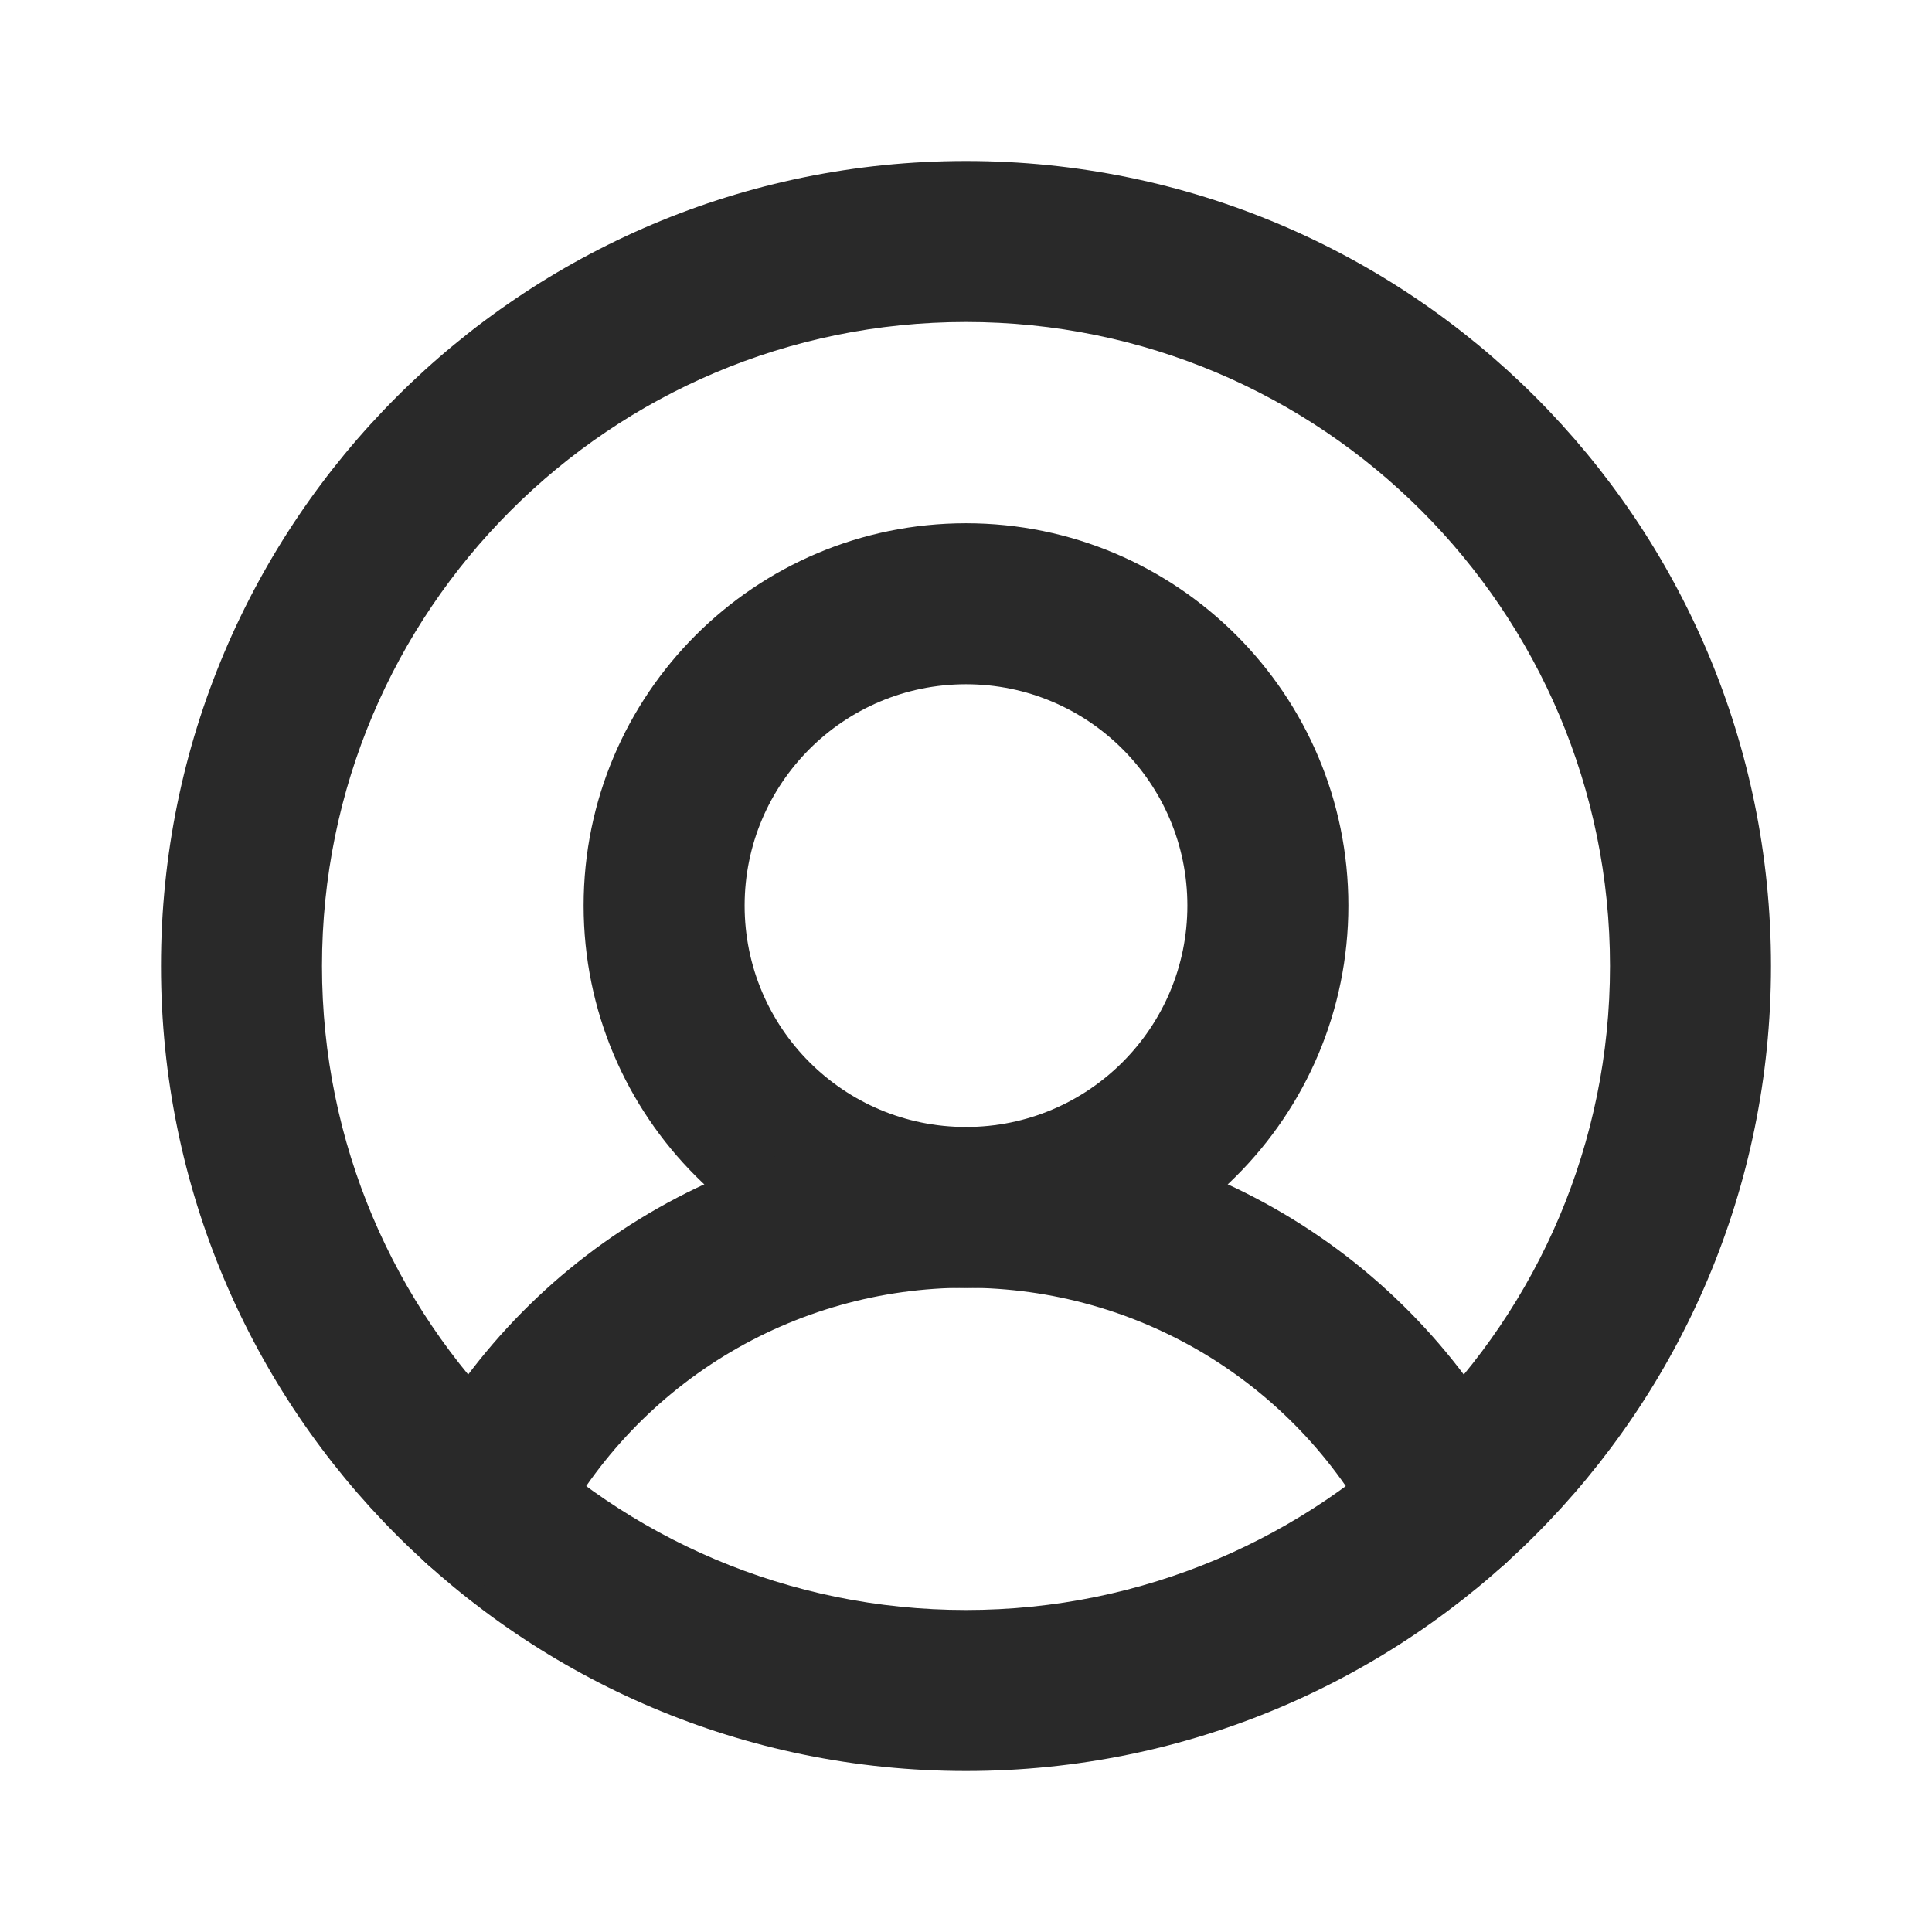 <svg width="24" height="24" viewBox="0 0 24 24" fill="none" xmlns="http://www.w3.org/2000/svg">
<path fill-rule="evenodd" clip-rule="evenodd" d="M12 4C7.582 4 4 7.582 4 12C4 16.418 7.582 20 12 20C16.418 20 20 16.418 20 12C20 7.582 16.418 4 12 4ZM2 12C2 6.477 6.477 2 12 2C17.523 2 22 6.477 22 12C22 17.523 17.523 22 12 22C6.477 22 2 17.523 2 12Z" fill="#292929"/>
<path fill-rule="evenodd" clip-rule="evenodd" d="M12 8.5C10.481 8.5 9.25 9.731 9.25 11.25C9.25 12.769 10.481 14 12 14C13.519 14 14.75 12.769 14.75 11.25C14.75 9.731 13.519 8.5 12 8.5ZM7.25 11.25C7.25 8.627 9.377 6.5 12 6.5C14.623 6.5 16.75 8.627 16.75 11.25C16.75 13.873 14.623 16 12 16C9.377 16 7.25 13.873 7.25 11.25Z" fill="#292929"/>
<path fill-rule="evenodd" clip-rule="evenodd" d="M12 15.997C10.938 15.997 9.897 16.291 8.992 16.846C8.087 17.402 7.354 18.197 6.873 19.144C6.623 19.636 6.021 19.833 5.529 19.583C5.036 19.333 4.84 18.731 5.09 18.238C5.737 16.962 6.726 15.89 7.946 15.142C9.166 14.393 10.569 13.997 12 13.997C13.431 13.997 14.834 14.393 16.054 15.142C17.274 15.89 18.262 16.962 18.91 18.238C19.16 18.731 18.964 19.333 18.471 19.583C17.979 19.833 17.377 19.636 17.127 19.144C16.646 18.197 15.913 17.402 15.008 16.846C14.103 16.291 13.062 15.997 12 15.997Z" fill="#292929"/>
</svg>
